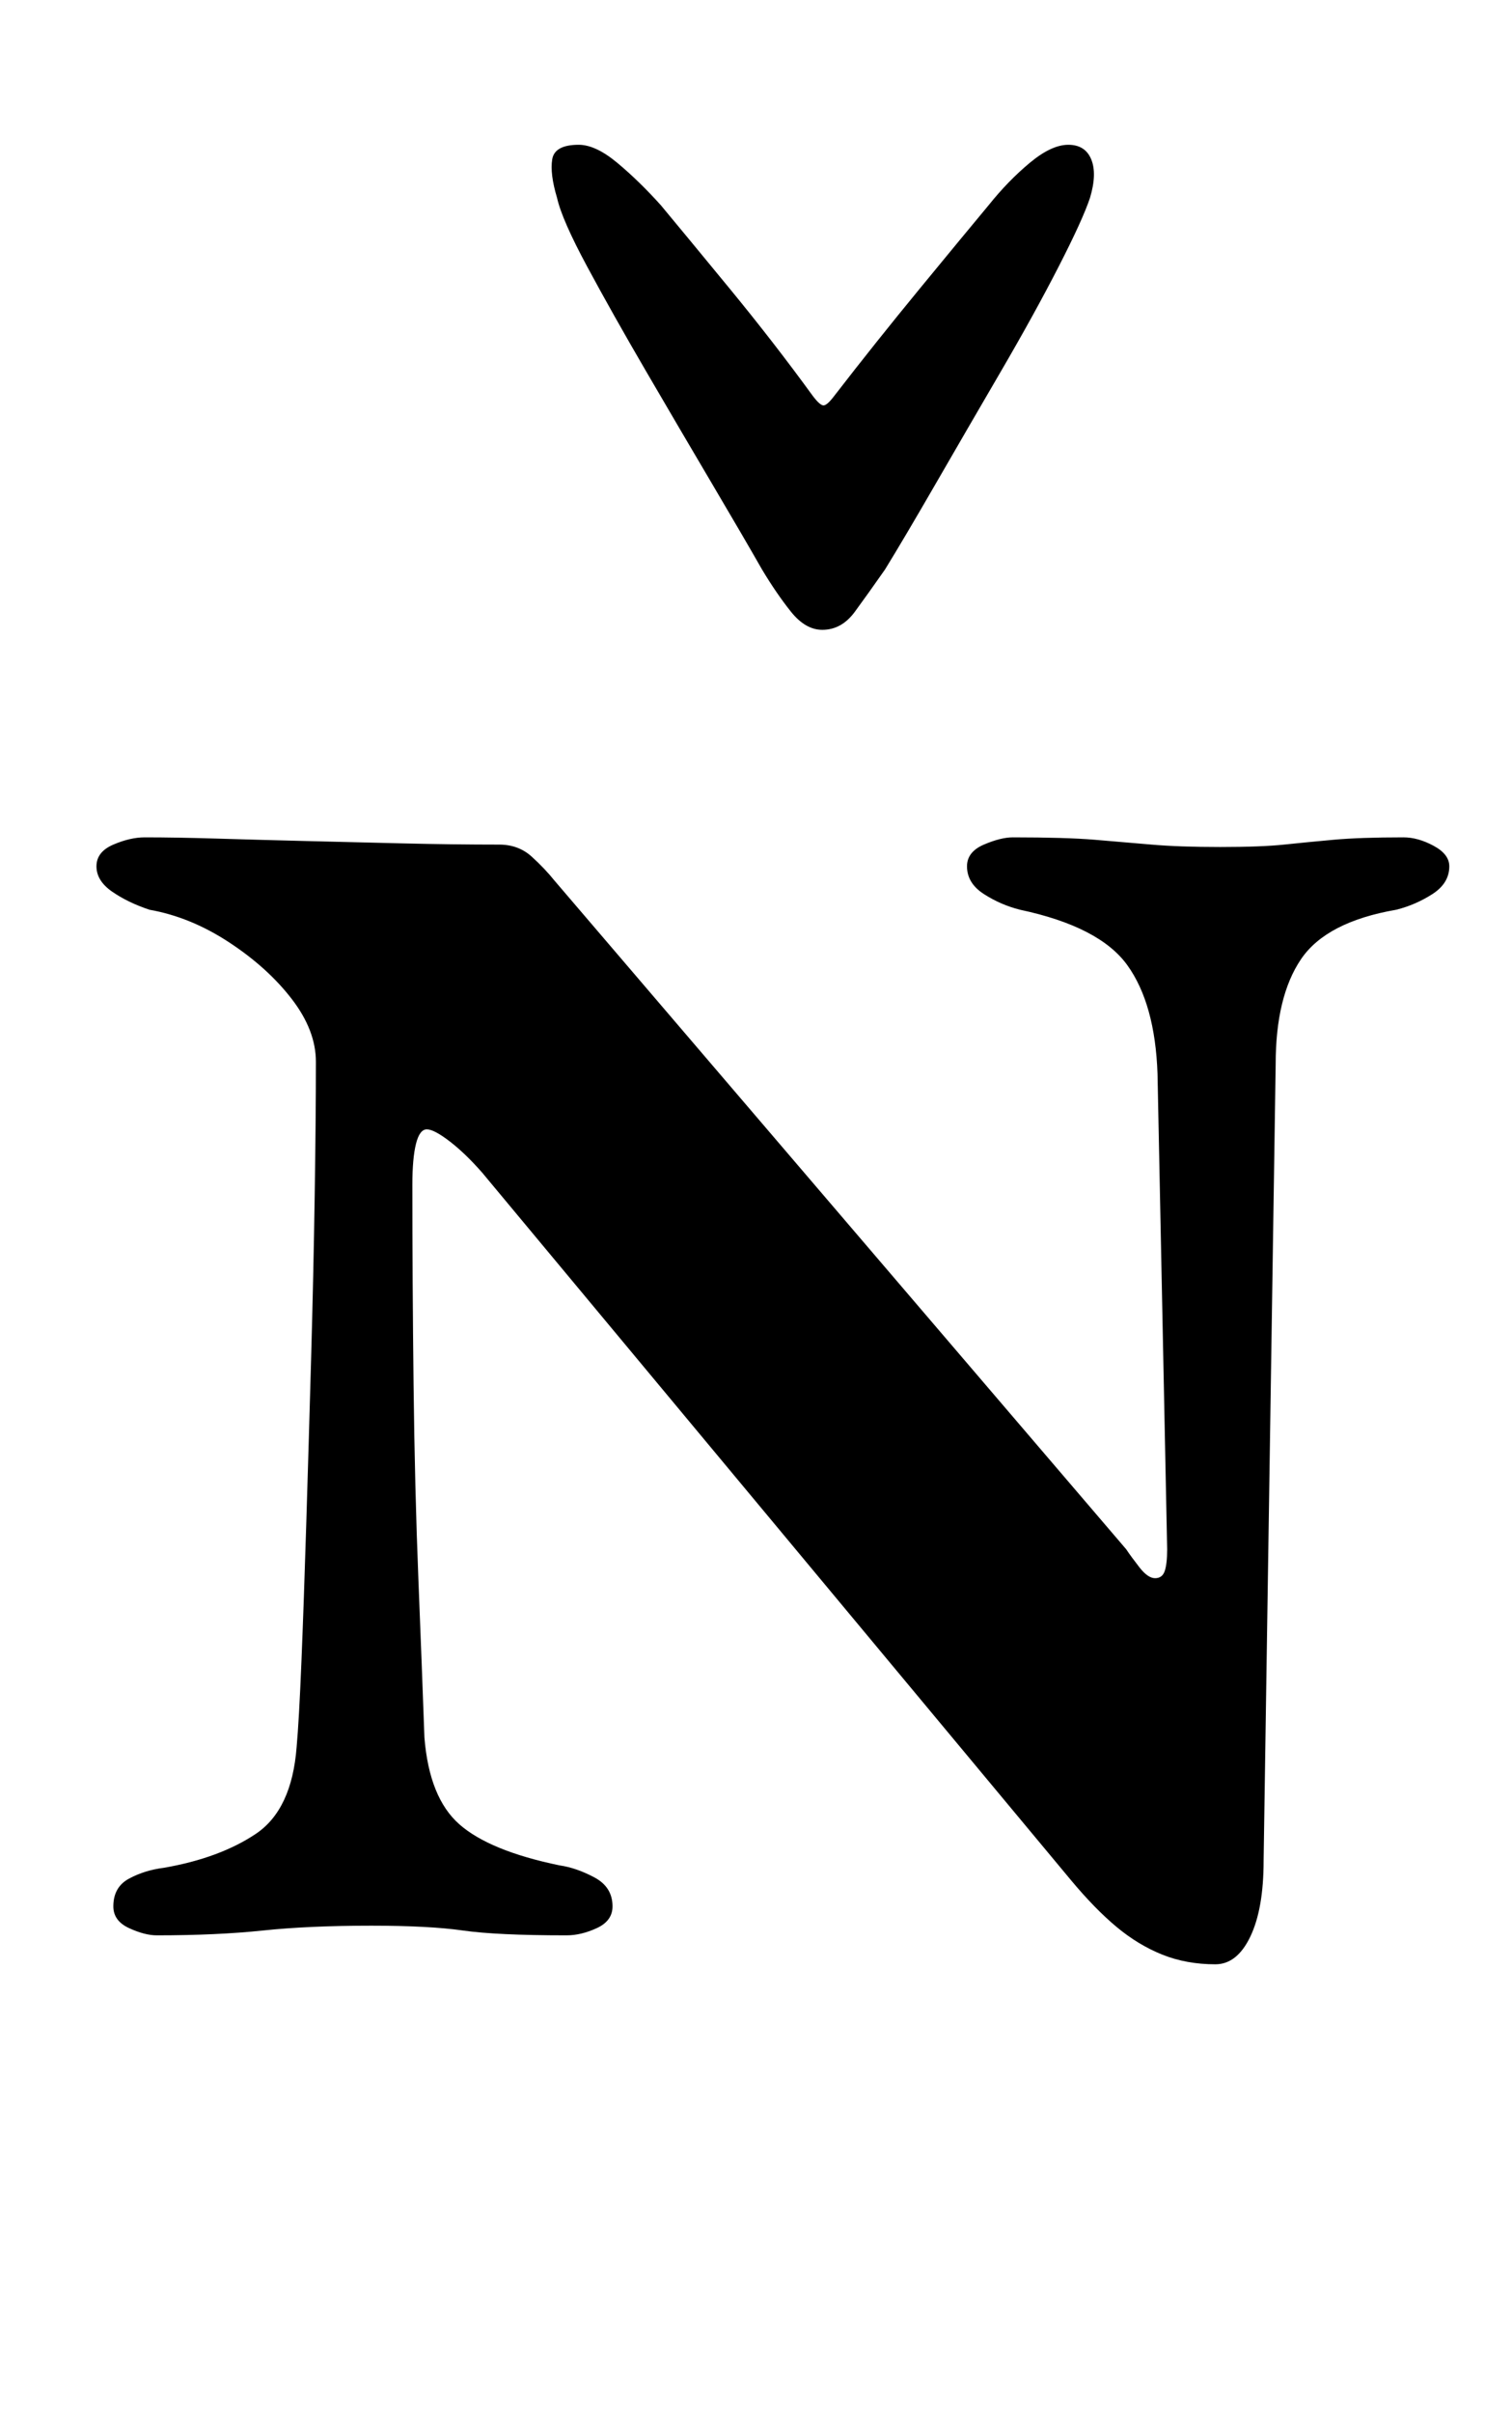 <?xml version="1.0" standalone="no"?>
<!DOCTYPE svg PUBLIC "-//W3C//DTD SVG 1.1//EN" "http://www.w3.org/Graphics/SVG/1.1/DTD/svg11.dtd" >
<svg xmlns="http://www.w3.org/2000/svg" xmlns:xlink="http://www.w3.org/1999/xlink" version="1.1" viewBox="-10 0 627 1000">
  <g transform="matrix(1 0 0 -1 0 800)">
   <path fill="currentColor"
d="M494 -14q-12 0 -22 4t-19 11.5t-19 19.5l-244 293q-7 8 -13.5 13t-9.5 5t-4.5 -6t-1.5 -17q0 -40 0.5 -83t2 -80.5t2.5 -65.5q2 -25 14.5 -36t41.5 -17q7 -1 14.5 -5t7.5 -12q0 -6 -6.5 -9t-12.5 -3q-29 0 -43 2t-38 2q-26 0 -45 -2t-44 -2q-5 0 -11.5 3t-6.5 9
q0 8 6.5 11.5t14.5 4.5q23 4 38 14t17 36q1 11 2 35.5t2 57t2 68t1.5 68t0.5 55.5q0 13 -10 26t-26 23.5t-33 13.5q-9 3 -15.5 7.5t-6.5 10.5t7 9t13 3q13 0 29.5 -0.5t36.5 -1t41 -1t40 -0.5q8 0 13.5 -5t9.5 -10l237 -277q2 -3 5.5 -7.5t6.5 -4.5t4 3t1 9l-4 197
q-1 29 -12.5 45t-44.5 23q-8 2 -15 6.5t-7 11.5q0 6 7 9t12 3q22 0 34 -1t23.5 -2t28.5 -1t26.5 1t20.5 2t29 1q6 0 12.5 -3.5t6.5 -8.5q0 -7 -7 -11.5t-15 -6.5q-29 -5 -39.5 -20.5t-10.5 -43.5l-5 -330q0 -20 -5.5 -31.5t-14.5 -11.5zM331 539q-7 0 -13 7.5t-12 17.5
q-8 14 -21 36t-27 46t-24.5 43.5t-12.5 28.5q-3 10 -2 16t11 6q7 0 16 -7.5t18 -17.5q10 -12 28.5 -34.5t34.5 -44.5q3 -4 4.5 -4t4.5 4q17 22 35.5 44.5t28.5 34.5q8 10 17 17.5t16 7.5t9.5 -6t-0.5 -16q-3 -9 -13 -28.5t-24 -43.5t-27 -46.5t-21 -35.5q-7 -10 -12.5 -17.5
t-13.5 -7.5z" />
  </g>

</svg>
